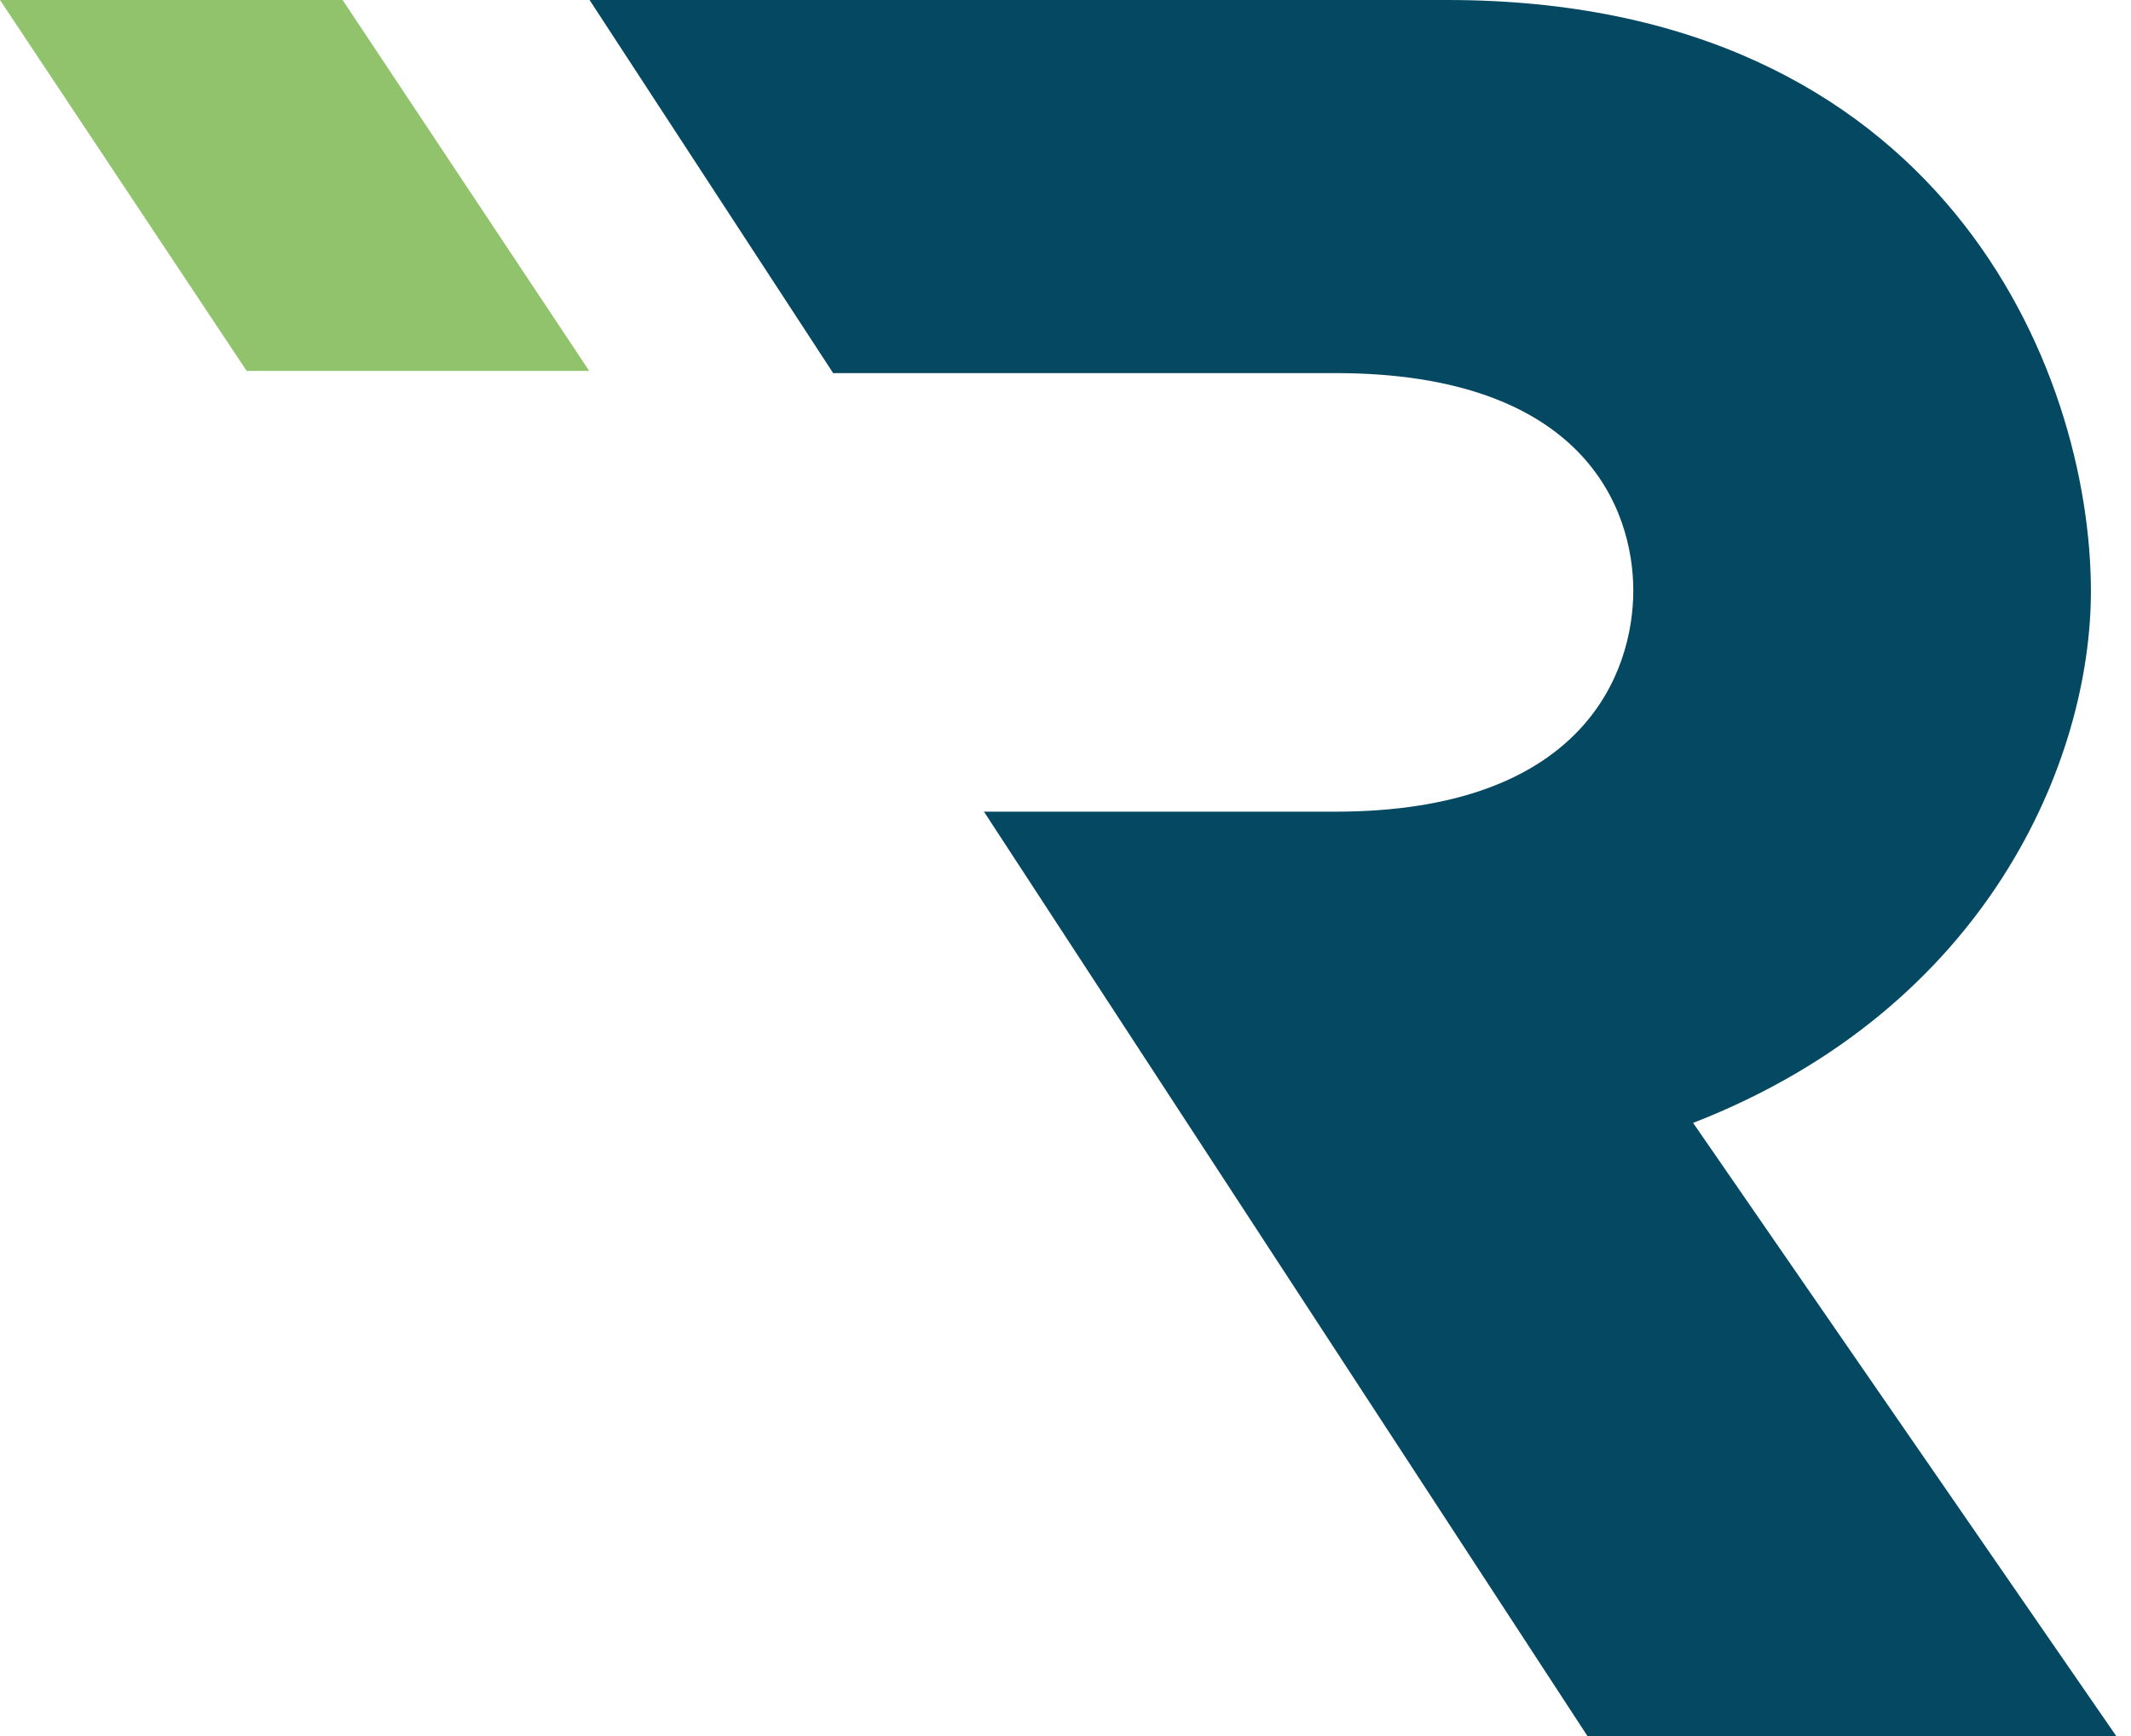 <svg fill="none" xmlns="http://www.w3.org/2000/svg" viewBox="0 0 27 22">
  <path d="M7.465 4.7h-4.34L0 0h4.341l3.124 4.7z" fill="#91C36C"/>
  <path d="M12.464 10.286h4.452c3.152 0 3.778-1.77 3.778-2.802s-.626-2.756-3.778-2.756h-6.36L7.47 0h10.866c6.267 0 8.156 4.691 8.156 7.493 0 2.13-1.299 5.281-5.04 6.737L26.813 22h-6.7l-7.64-11.705-.01-.01z" fill="#044862"/>
</svg>
